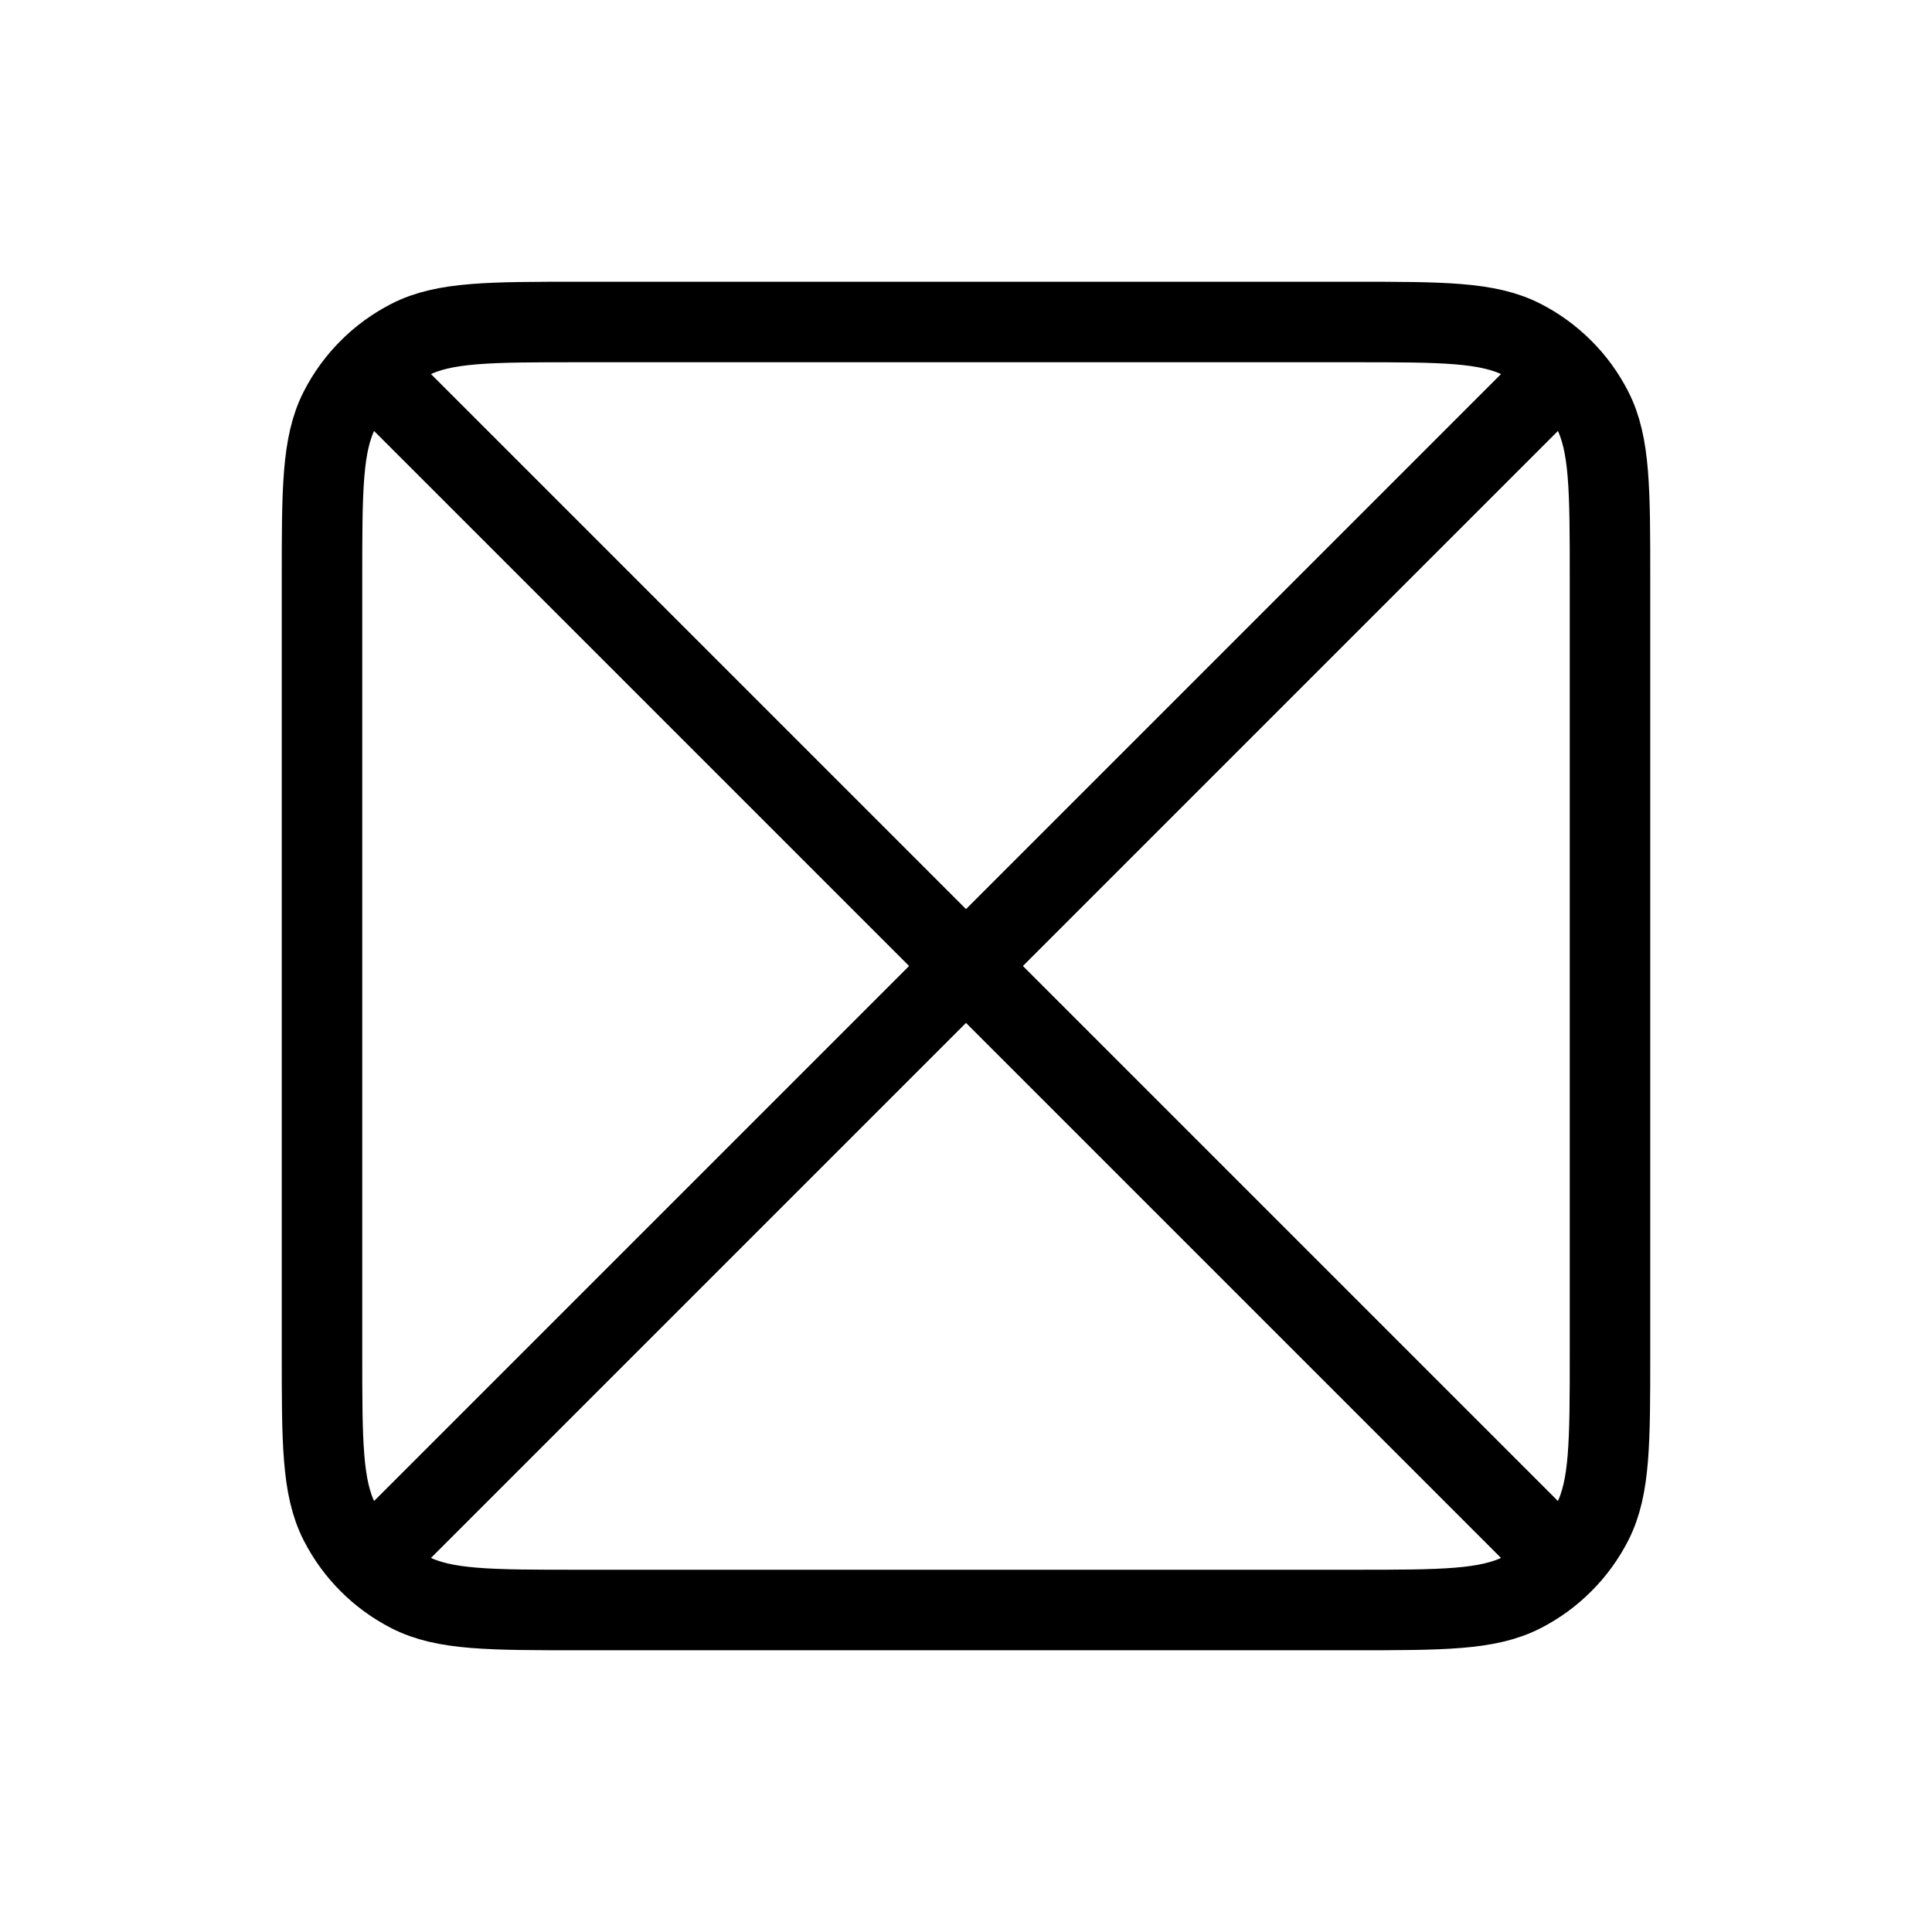 <?xml version="1.0" encoding="utf-8"?><!-- Uploaded to: SVG Repo, www.svgrepo.com, Generator: SVG Repo Mixer Tools -->
<svg width="30px" height="30px" viewBox="0 0 24 24" fill="none" xmlns="http://www.w3.org/2000/svg">
<path d="M4.586 4.586C4.733 4.438 4.904 4.314 5.092 4.218C5.52 4 6.08 4 7.2 4H16.8C17.92 4 18.48 4 18.908 4.218C19.096 4.314 19.267 4.438 19.414 4.586M4.586 4.586C4.438 4.733 4.314 4.904 4.218 5.092C4 5.52 4 6.08 4 7.2V16.8C4 17.92 4 18.48 4.218 18.908C4.314 19.096 4.438 19.267 4.586 19.414M4.586 4.586L19.414 19.414M19.414 4.586C19.562 4.733 19.686 4.904 19.782 5.092C20 5.52 20 6.08 20 7.2V16.8C20 17.92 20 18.48 19.782 18.908C19.686 19.096 19.562 19.267 19.414 19.414M19.414 4.586L4.586 19.414M4.586 19.414C4.733 19.562 4.904 19.686 5.092 19.782C5.52 20 6.08 20 7.2 20H16.8C17.92 20 18.48 20 18.908 19.782C19.096 19.686 19.267 19.562 19.414 19.414" stroke="#000000" stroke-width="1" stroke-linecap="round" stroke-linejoin="round"/>
</svg>